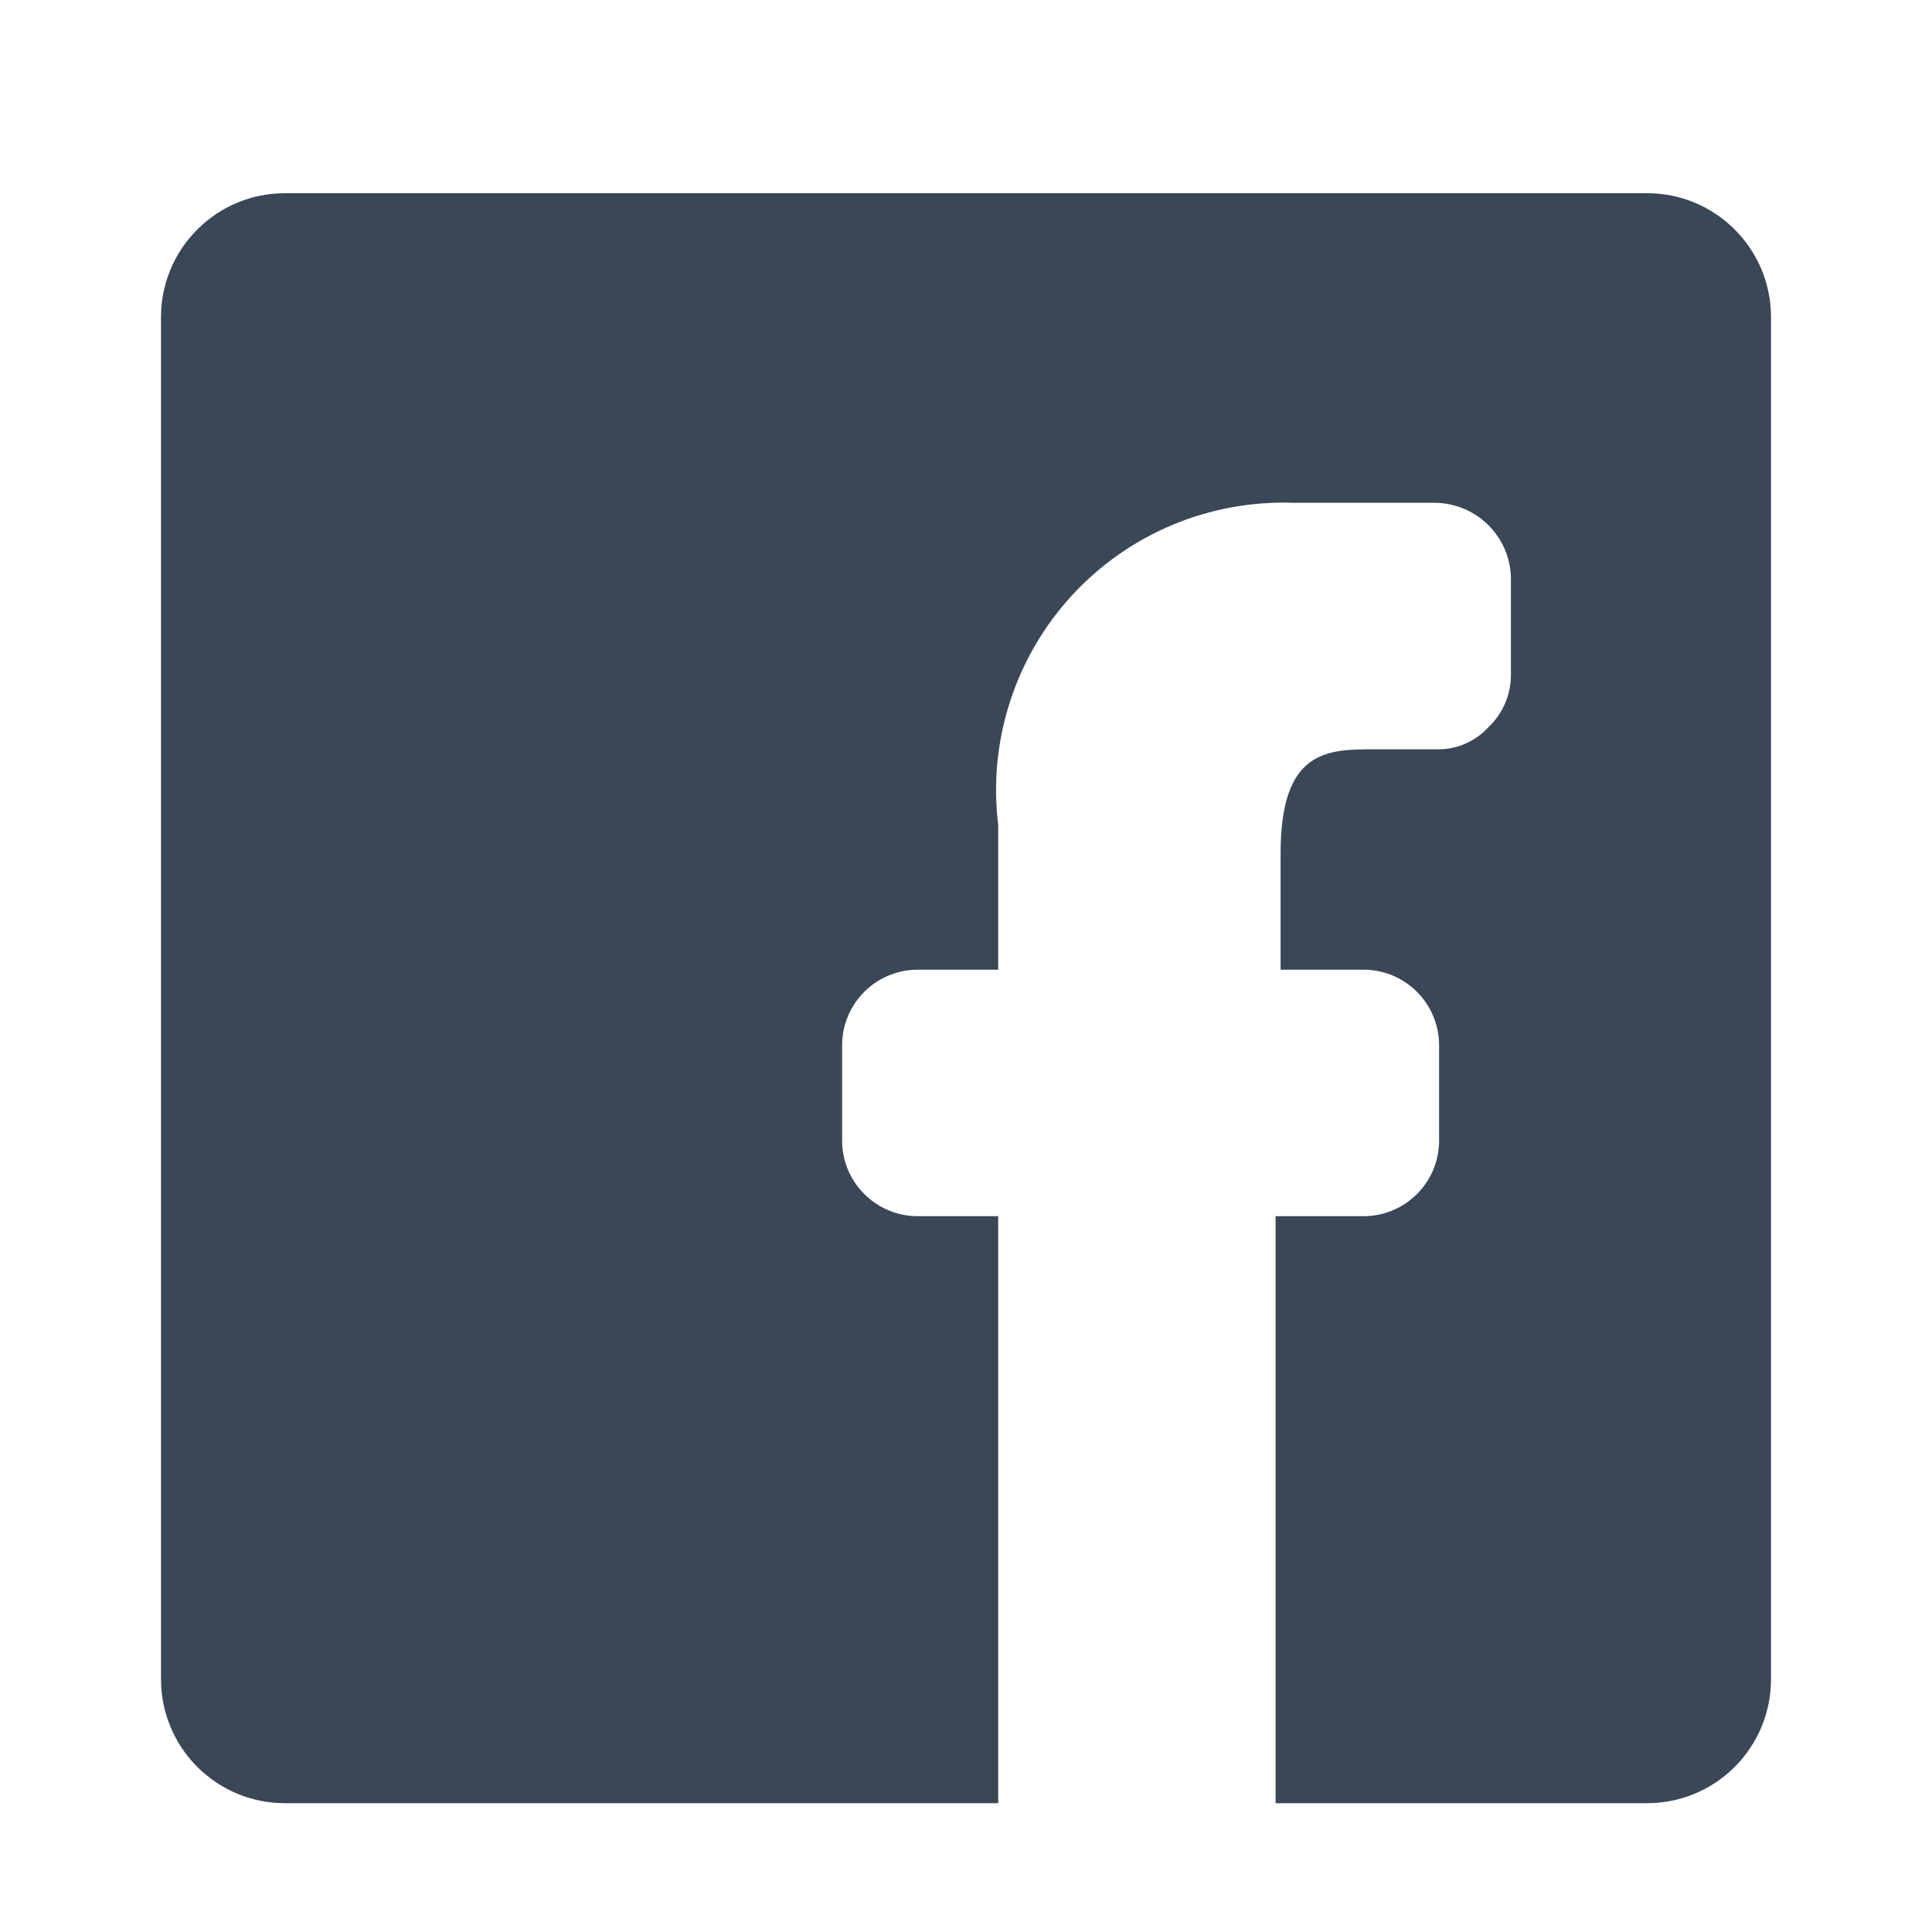 <svg width="24" height="24" viewBox="0 0 24 24" fill="none" xmlns="http://www.w3.org/2000/svg">
<path d="M2 20.861V3.938C2 3.53 2.162 3.139 2.451 2.851C2.739 2.562 3.13 2.4 3.538 2.4H20.462C20.87 2.4 21.261 2.562 21.549 2.851C21.838 3.139 22 3.53 22 3.938V20.861C22 21.27 21.838 21.661 21.549 21.949C21.261 22.238 20.87 22.4 20.462 22.4H15.846V15.108H16.939C17.187 15.108 17.426 15.009 17.602 14.833C17.778 14.657 17.877 14.418 17.877 14.169V12.985C17.877 12.861 17.853 12.739 17.805 12.625C17.758 12.511 17.689 12.408 17.602 12.321C17.515 12.234 17.412 12.165 17.298 12.117C17.184 12.07 17.062 12.046 16.939 12.046H15.908V10.6C15.908 9.308 16.492 9.308 17.077 9.308H17.831C17.955 9.313 18.078 9.291 18.192 9.243C18.307 9.195 18.409 9.122 18.492 9.031C18.582 8.946 18.652 8.843 18.7 8.729C18.748 8.615 18.771 8.493 18.769 8.369V7.231C18.773 7.105 18.753 6.981 18.709 6.863C18.664 6.746 18.598 6.638 18.512 6.547C18.426 6.456 18.323 6.382 18.209 6.33C18.095 6.279 17.971 6.25 17.846 6.246H16.077C15.561 6.227 15.046 6.32 14.57 6.518C14.093 6.717 13.665 7.017 13.315 7.397C12.966 7.778 12.703 8.229 12.545 8.721C12.387 9.213 12.337 9.733 12.4 10.246V12.046H11.415C11.291 12.044 11.167 12.067 11.052 12.113C10.936 12.159 10.831 12.228 10.742 12.315C10.653 12.403 10.582 12.507 10.534 12.622C10.486 12.737 10.461 12.86 10.461 12.985V14.169C10.461 14.294 10.486 14.417 10.534 14.532C10.582 14.647 10.653 14.751 10.742 14.838C10.831 14.926 10.936 14.994 11.052 15.041C11.167 15.087 11.291 15.11 11.415 15.108H12.4V22.4H3.538C3.13 22.4 2.739 22.238 2.451 21.949C2.162 21.661 2 21.27 2 20.861Z" fill="#3A4757"/>
</svg>